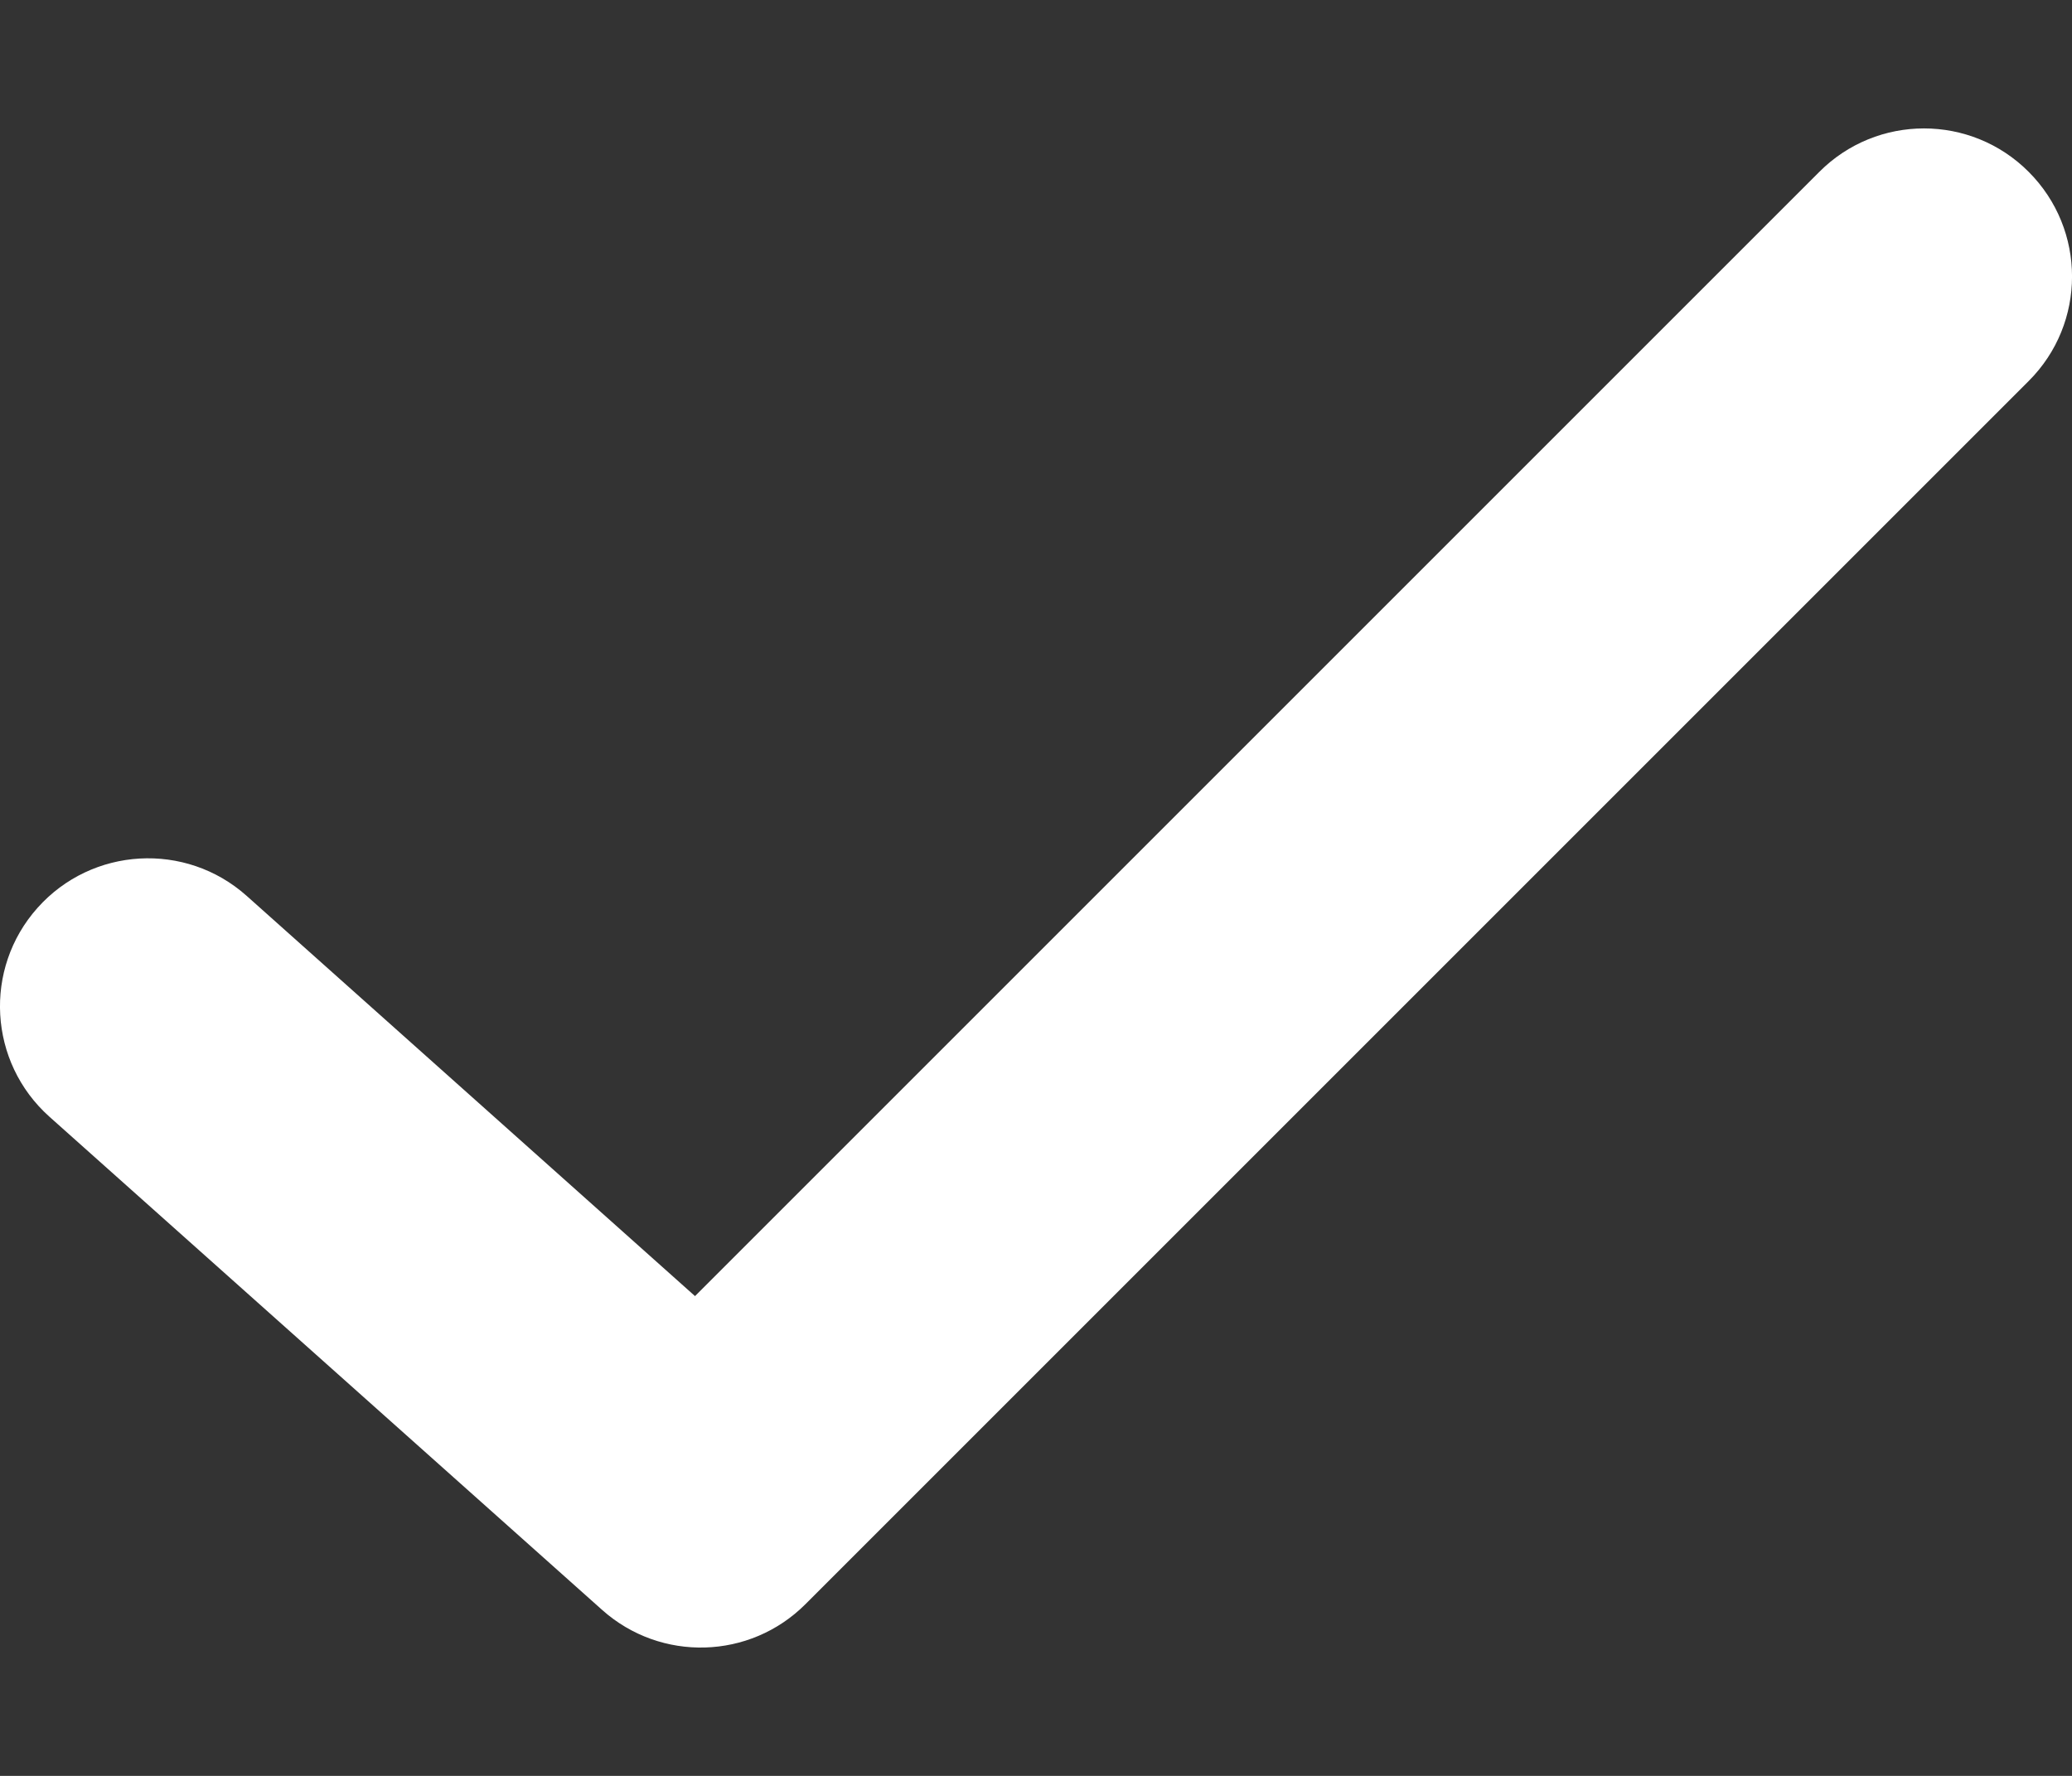 <svg width="14" height="12" viewBox="0 0 14 12" xmlns="http://www.w3.org/2000/svg">
    <rect x="0" y="0" width="14" height="12" fill="#333333" stroke="none"/>
    <path fill-rule="evenodd" clip-rule="evenodd"
        d="M13.707 1.161C14.098 1.552 14.098 2.185 13.707 2.575L5.442 10.84C5.067 11.215 4.465 11.232 4.069 10.879L0.334 7.546C-0.078 7.178 -0.114 6.546 0.254 6.134C0.622 5.722 1.254 5.686 1.666 6.053L4.696 8.758L12.293 1.161C12.683 0.77 13.317 0.77 13.707 1.161Z"
        fill="white" />
</svg>
